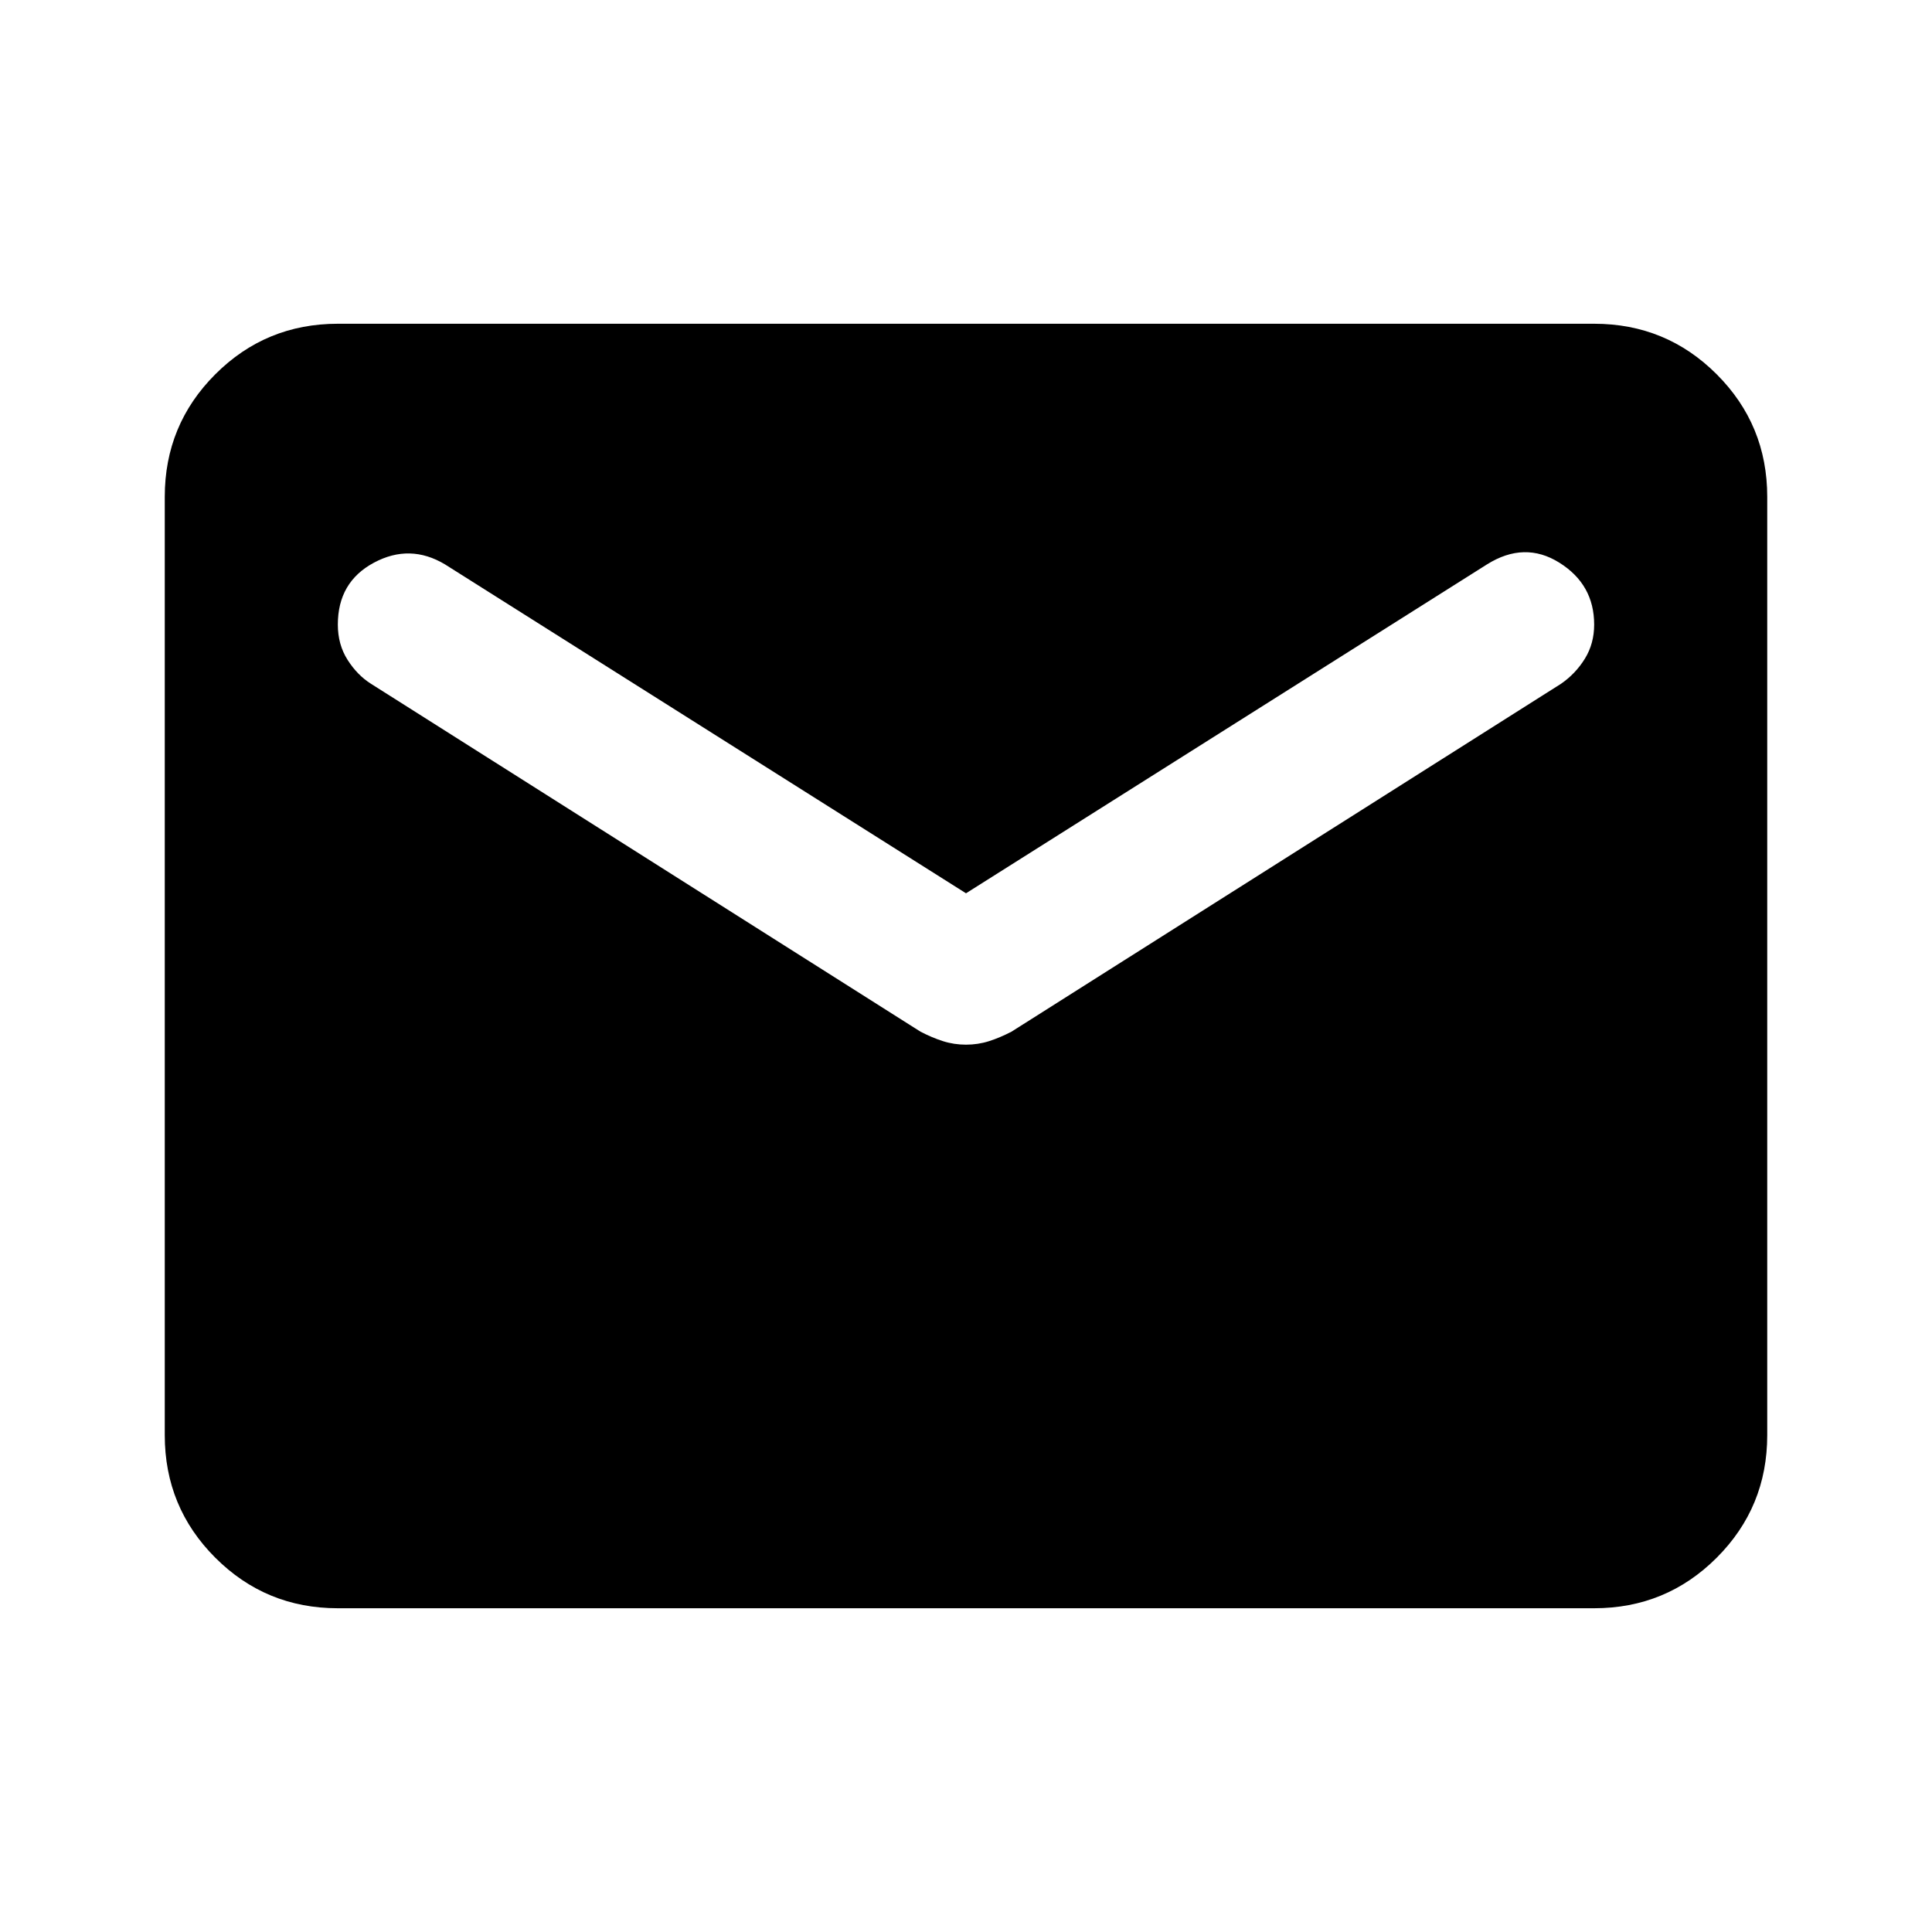 <svg xmlns="http://www.w3.org/2000/svg" height="24" viewBox="0 -960 960 960" width="24"><path d="M167.87-160.87q-35.78 0-60.89-25.11t-25.11-60.89v-466.26q0-35.78 25.11-60.89t60.89-25.11h624.26q35.78 0 60.89 25.11t25.11 60.89v466.26q0 35.78-25.11 60.89t-60.89 25.11H167.87ZM480-440.91q5.96 0 11.42-1.74 5.47-1.74 11.19-4.72L775.7-620.26q7.23-5 11.83-12.47 4.6-7.47 4.6-16.92 0-19.94-17.3-30.76-17.31-10.83-35.98.87L480-516.13 221.15-679.54q-17.43-10.46-35.36-.86-17.92 9.6-17.92 30.75 0 9.95 4.85 17.55 4.85 7.6 11.58 11.84l273.09 172.89q5.72 2.98 11.19 4.72 5.46 1.74 11.42 1.74Z"/></svg>